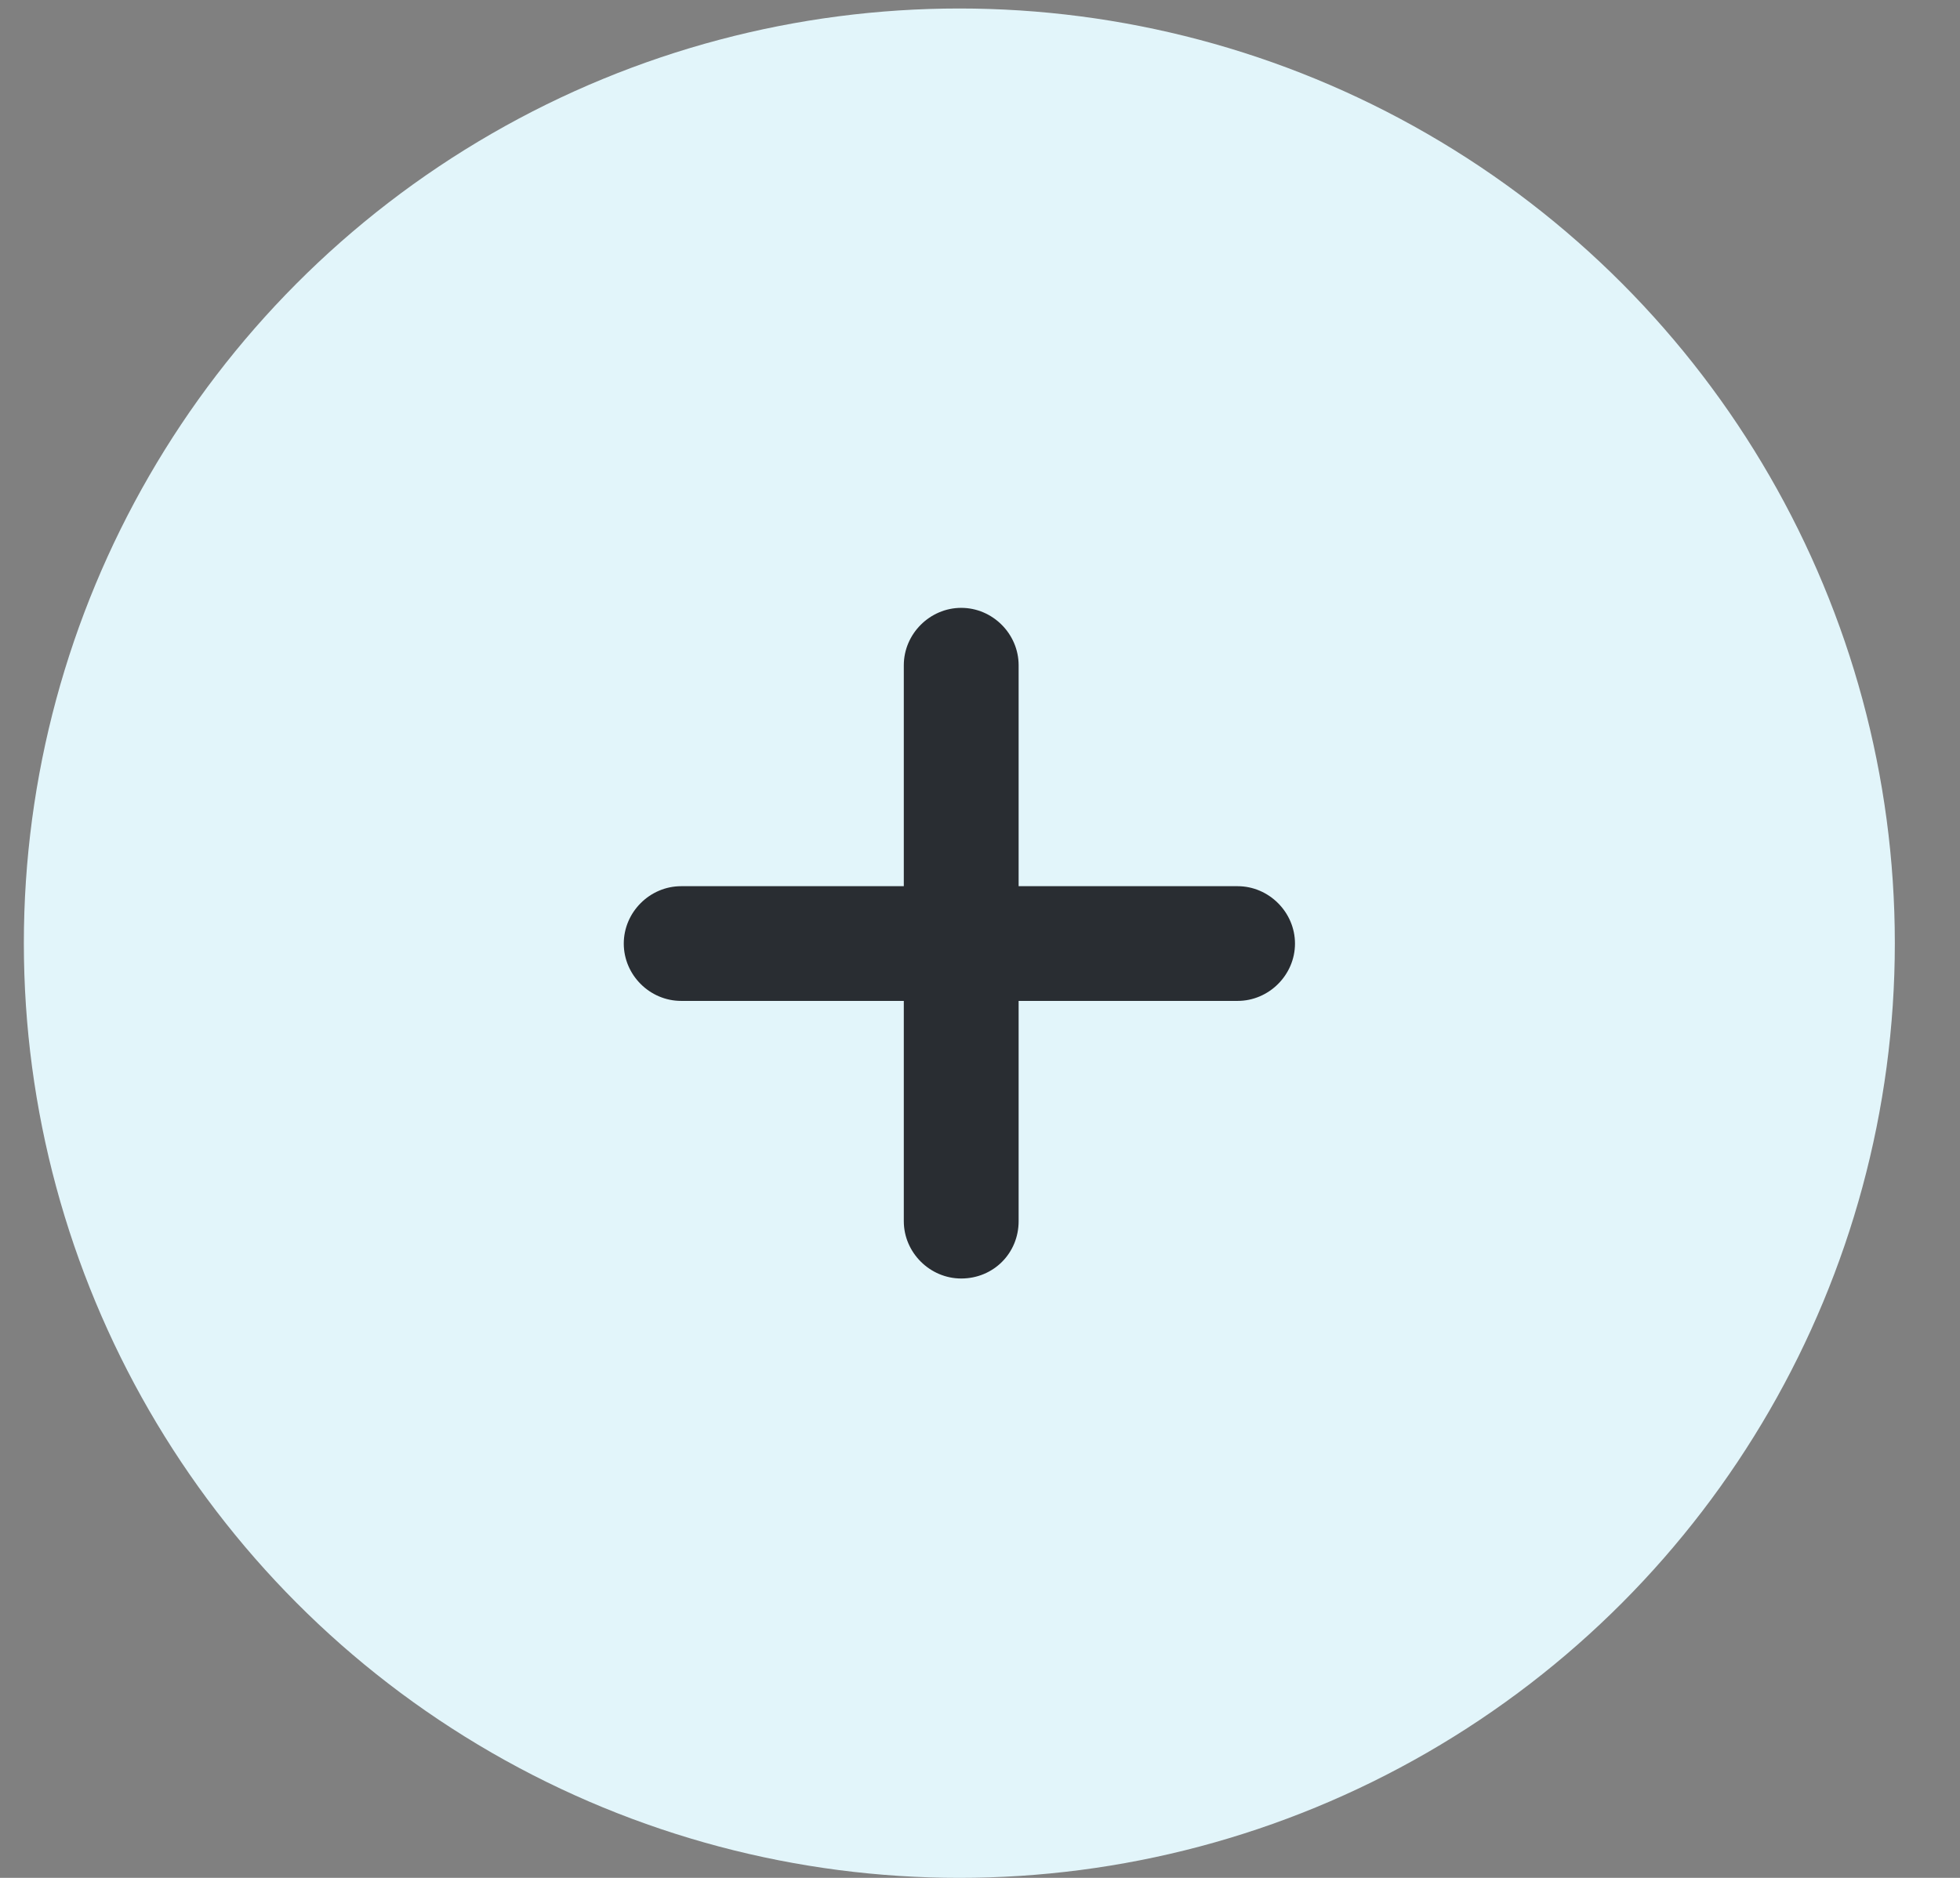 <svg width="24" height="23" viewBox="0 0 24 23" fill="none" xmlns="http://www.w3.org/2000/svg">
<rect x="0" y="0" width="24" height="23" fill="#808080" stroke="none"/>
<ellipse cx="11.747" cy="11.552" rx="11.455" ry="11.448" fill="#E2F5FA"/>
<path d="M15.154 12.259H8.341C7.956 12.259 7.638 11.941 7.638 11.557C7.638 11.173 7.956 10.854 8.341 10.854H15.154C15.538 10.854 15.857 11.173 15.857 11.557C15.857 11.941 15.538 12.259 15.154 12.259Z" fill="#292D32"/>
<path d="M11.77 15.659C11.386 15.659 11.067 15.341 11.067 14.957V8.148C11.067 7.764 11.386 7.445 11.77 7.445C12.155 7.445 12.473 7.764 12.473 8.148V14.957C12.473 15.35 12.164 15.659 11.77 15.659Z" fill="#292D32"/>
</svg>
